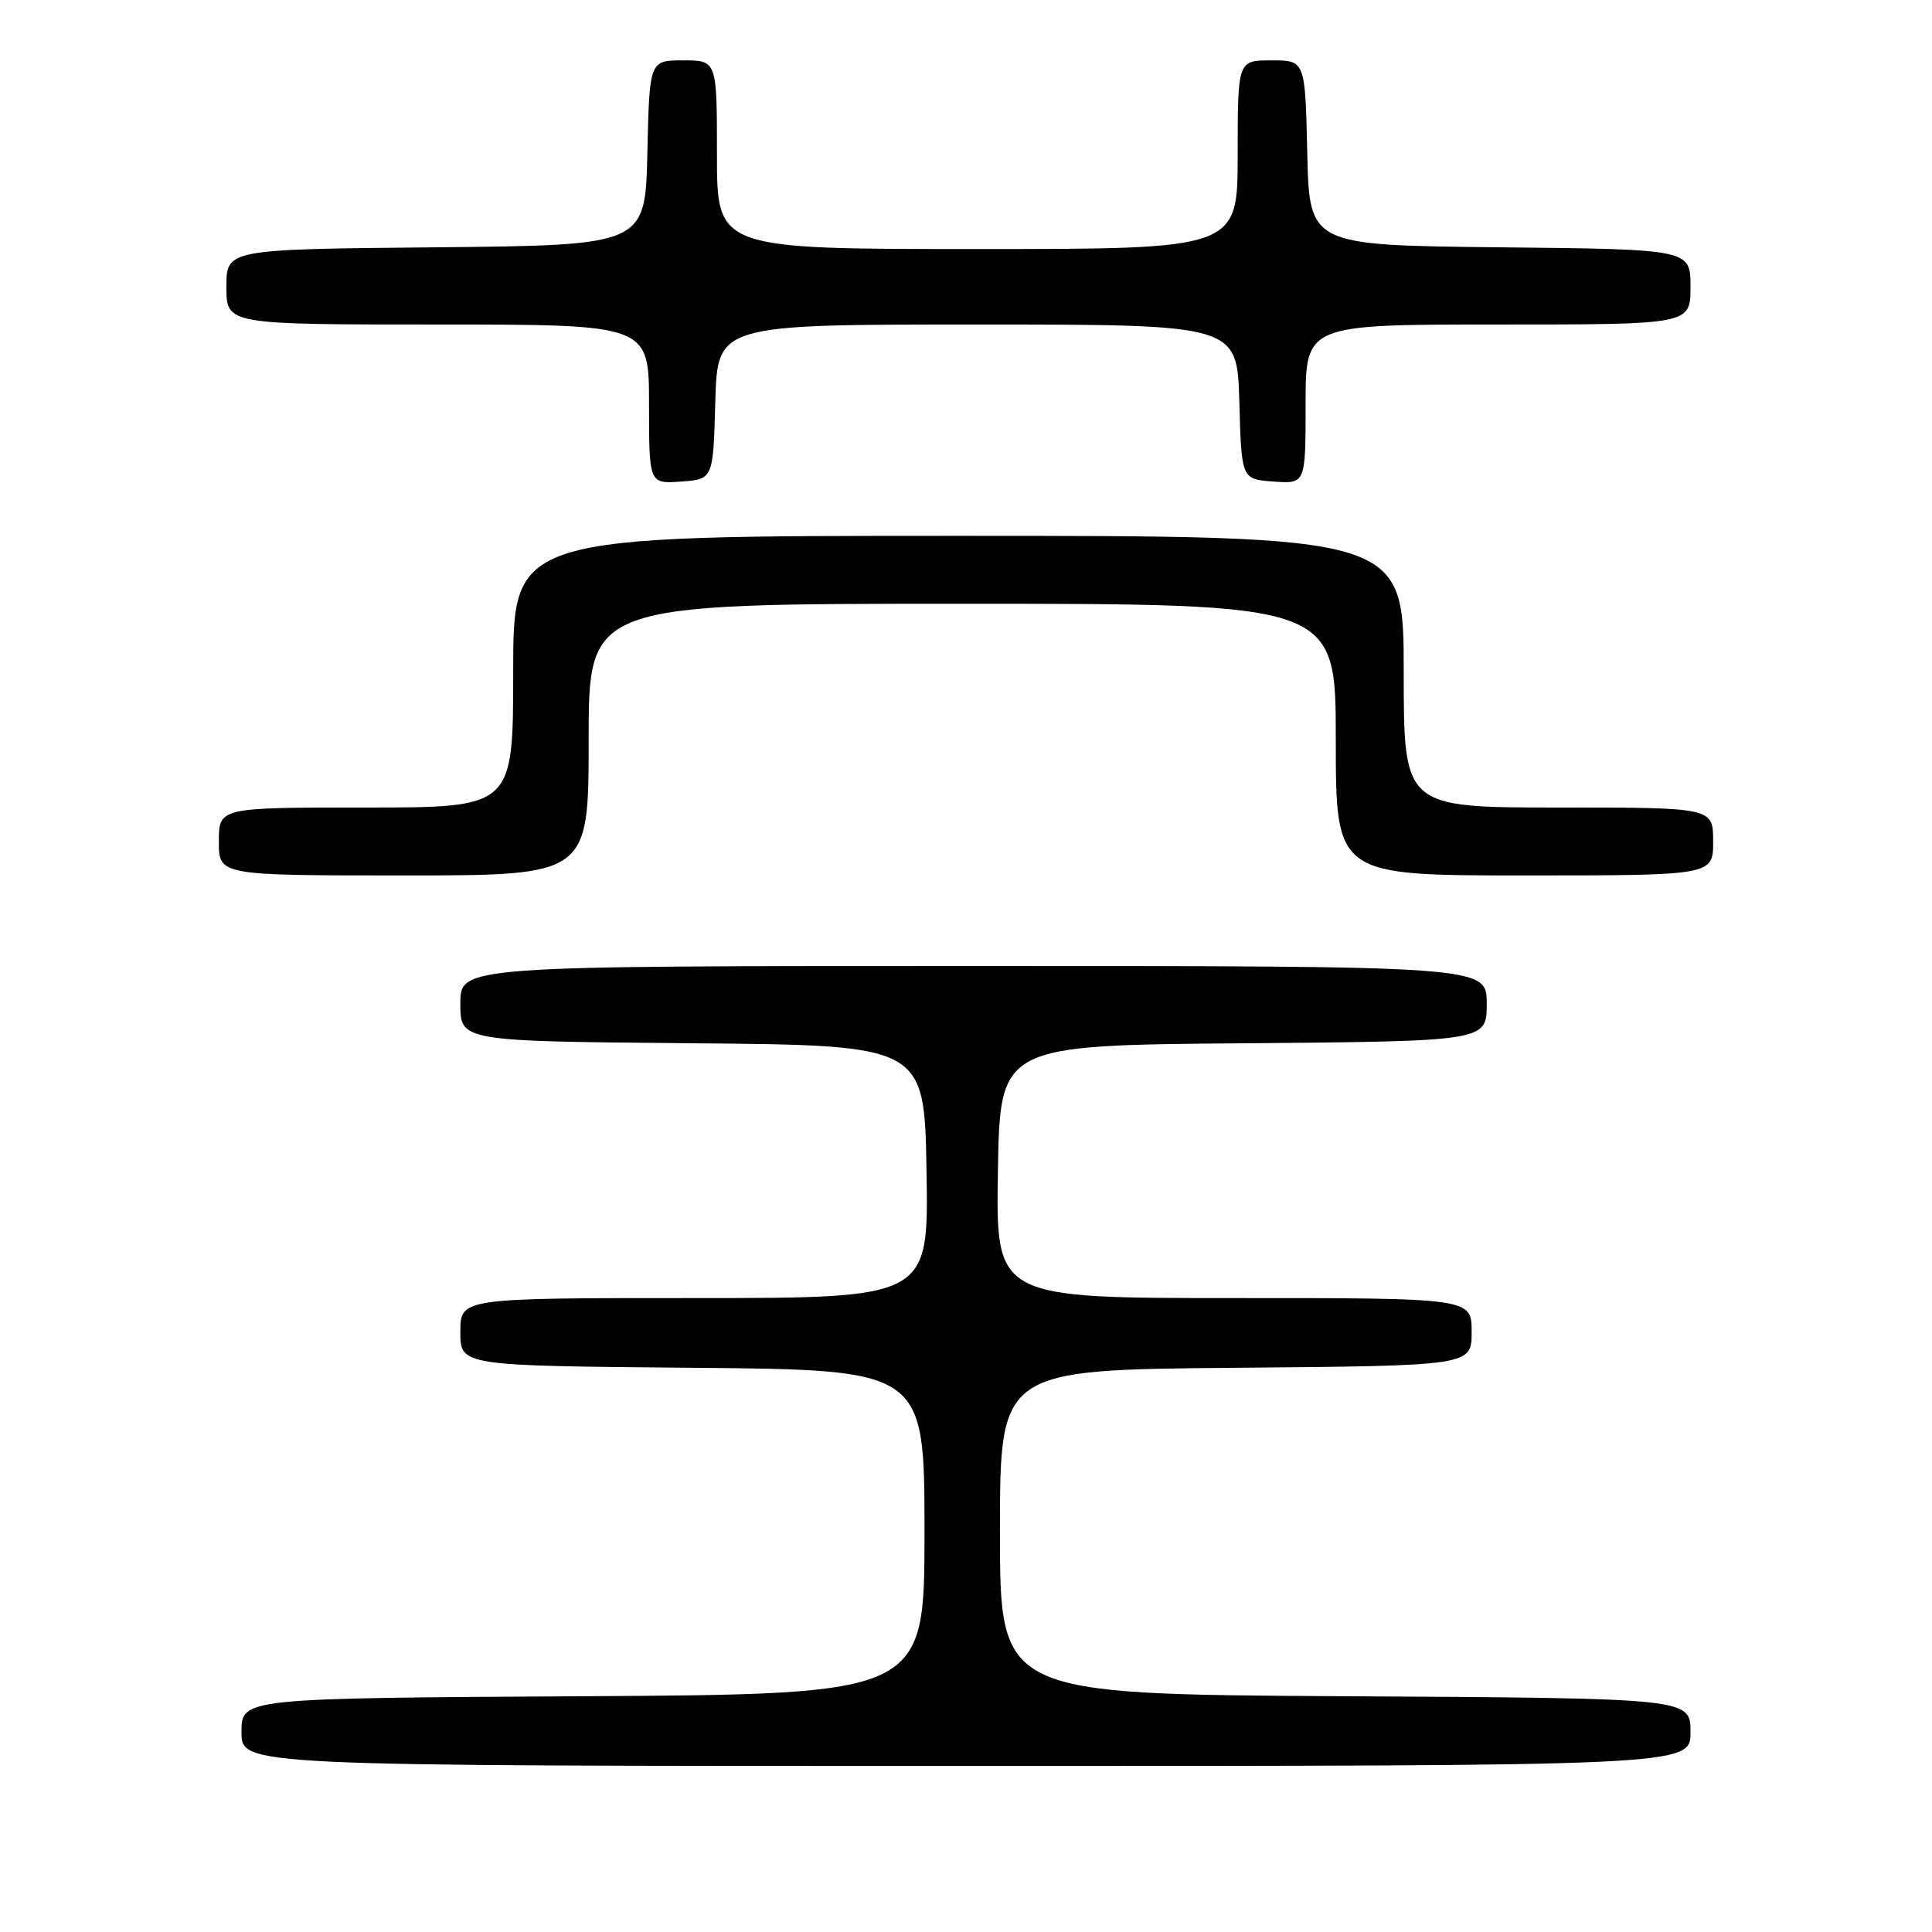 <?xml version="1.0" encoding="UTF-8" standalone="no"?>
<!DOCTYPE svg PUBLIC "-//W3C//DTD SVG 1.1//EN" "http://www.w3.org/Graphics/SVG/1.1/DTD/svg11.dtd" >
<svg xmlns="http://www.w3.org/2000/svg" xmlns:xlink="http://www.w3.org/1999/xlink" version="1.1" viewBox="0 0 256 256">
 <g >
 <path fill="currentColor"
d=" M 224.00 229.51 C 224.00 225.02 224.00 225.02 178.25 224.76 C 132.50 224.50 132.50 224.50 132.50 203.00 C 132.50 181.50 132.50 181.50 163.75 181.24 C 195.00 180.97 195.00 180.97 195.00 176.49 C 195.00 172.00 195.00 172.00 163.48 172.00 C 131.95 172.00 131.95 172.00 132.23 155.25 C 132.50 138.50 132.50 138.50 164.75 138.24 C 197.00 137.97 197.00 137.97 197.00 132.99 C 197.00 128.00 197.00 128.00 129.00 128.00 C 61.00 128.00 61.00 128.00 61.00 132.99 C 61.00 137.97 61.00 137.97 91.75 138.24 C 122.50 138.50 122.50 138.50 122.77 155.25 C 123.05 172.00 123.05 172.00 92.02 172.00 C 61.00 172.00 61.00 172.00 61.00 176.49 C 61.00 180.97 61.00 180.97 91.75 181.24 C 122.50 181.50 122.50 181.50 122.50 203.00 C 122.50 224.50 122.50 224.50 77.25 224.76 C 32.00 225.02 32.00 225.02 32.00 229.51 C 32.00 234.00 32.00 234.00 128.00 234.00 C 224.00 234.00 224.00 234.00 224.00 229.51 Z  M 78.00 98.00 C 78.00 80.00 78.00 80.00 127.50 80.00 C 177.00 80.00 177.00 80.00 177.00 98.00 C 177.00 116.00 177.00 116.00 202.00 116.00 C 227.00 116.00 227.00 116.00 227.00 111.50 C 227.00 107.00 227.00 107.00 206.50 107.00 C 186.00 107.00 186.00 107.00 186.00 89.00 C 186.00 71.00 186.00 71.00 127.00 71.00 C 68.00 71.00 68.00 71.00 68.00 89.00 C 68.00 107.00 68.00 107.00 48.50 107.00 C 29.00 107.00 29.00 107.00 29.00 111.50 C 29.00 116.00 29.00 116.00 53.50 116.00 C 78.00 116.00 78.00 116.00 78.00 98.00 Z  M 94.78 53.25 C 95.07 43.00 95.07 43.00 129.50 43.00 C 163.93 43.00 163.93 43.00 164.22 53.25 C 164.50 63.50 164.50 63.50 168.75 63.81 C 173.00 64.11 173.00 64.11 173.00 53.56 C 173.00 43.00 173.00 43.00 198.50 43.00 C 224.00 43.00 224.00 43.00 224.00 38.02 C 224.00 33.03 224.00 33.03 198.75 32.77 C 173.50 32.50 173.50 32.50 173.22 20.25 C 172.94 8.00 172.94 8.00 168.47 8.00 C 164.00 8.00 164.00 8.00 164.00 20.50 C 164.00 33.00 164.00 33.00 129.50 33.00 C 95.00 33.00 95.00 33.00 95.00 20.50 C 95.00 8.00 95.00 8.00 90.53 8.00 C 86.06 8.00 86.06 8.00 85.78 20.25 C 85.50 32.50 85.50 32.50 57.75 32.77 C 30.00 33.03 30.00 33.03 30.00 38.02 C 30.00 43.00 30.00 43.00 58.00 43.00 C 86.00 43.00 86.00 43.00 86.00 53.56 C 86.00 64.11 86.00 64.11 90.25 63.81 C 94.50 63.50 94.50 63.50 94.78 53.25 Z "/>
</g>
</svg>